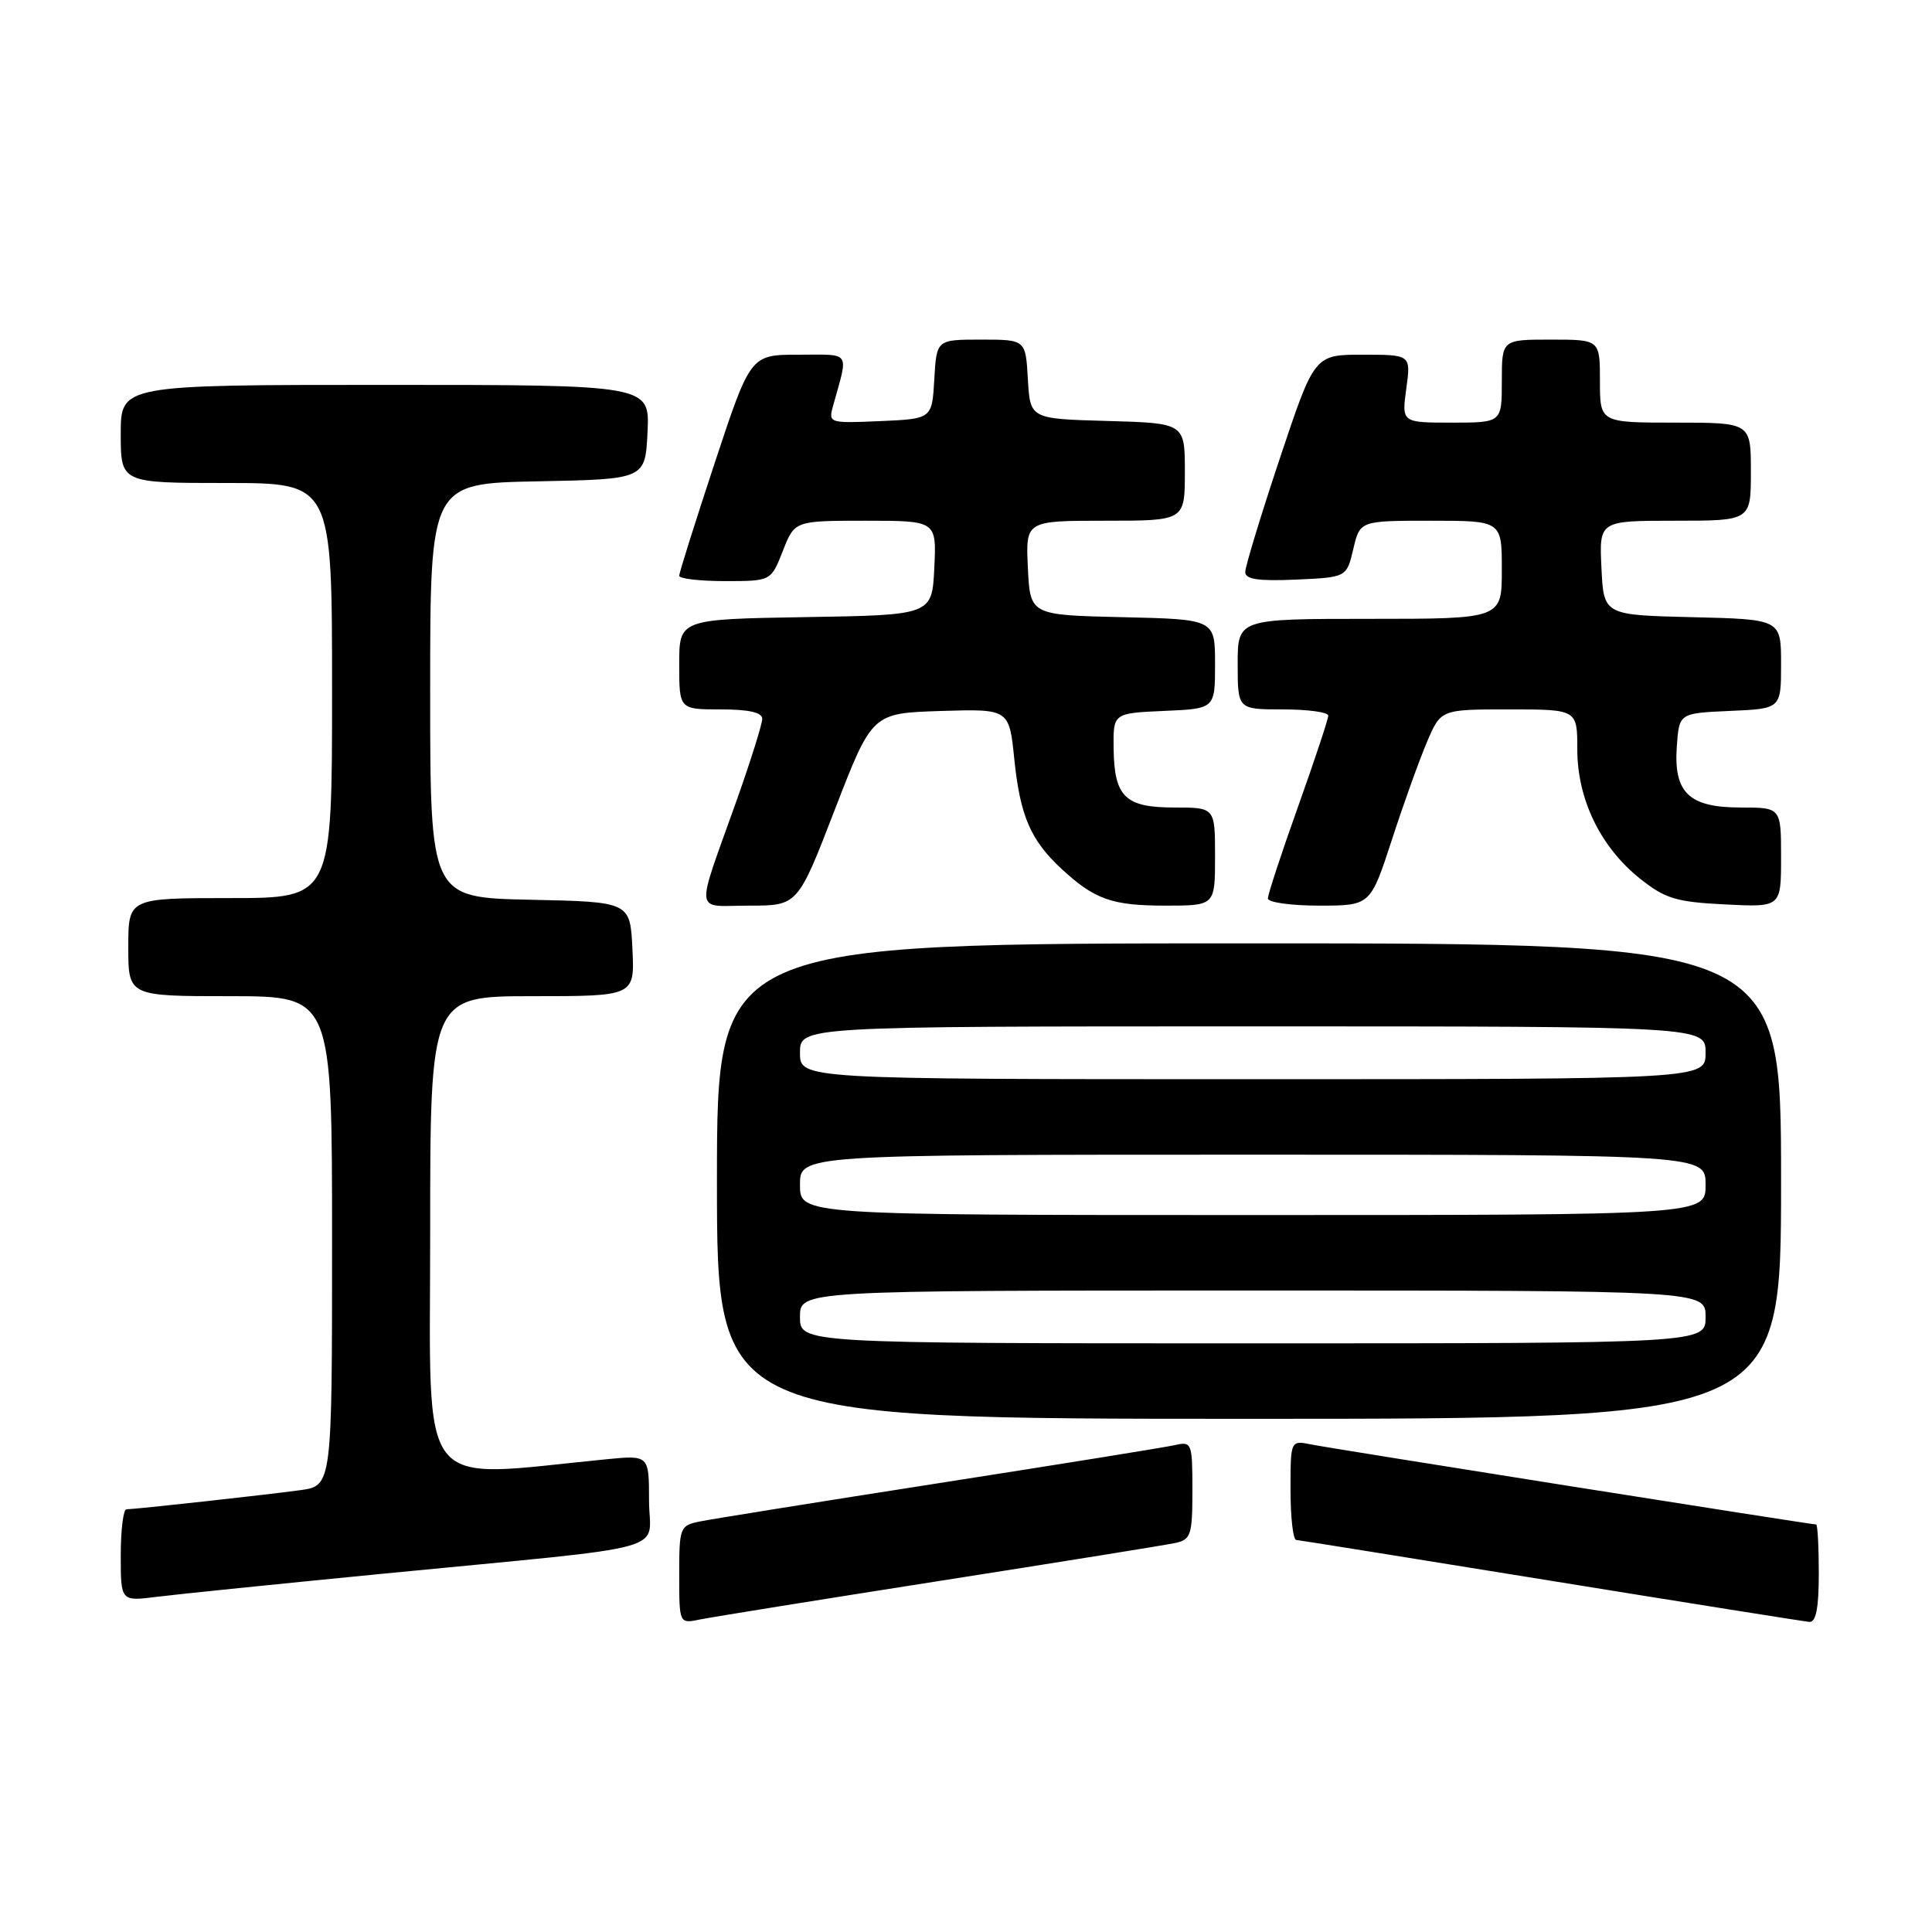 <?xml version="1.0" encoding="UTF-8" standalone="no"?>
<!DOCTYPE svg PUBLIC "-//W3C//DTD SVG 1.1//EN" "http://www.w3.org/Graphics/SVG/1.1/DTD/svg11.dtd" >
<svg xmlns="http://www.w3.org/2000/svg" xmlns:xlink="http://www.w3.org/1999/xlink" version="1.1" viewBox="0 0 256 256">
 <g >
 <path fill="currentColor"
d=" M 124.50 209.48 C 140.45 206.98 154.51 204.72 155.75 204.45 C 157.80 204.00 158.00 203.39 158.00 197.46 C 158.00 191.24 157.91 190.98 155.75 191.47 C 154.51 191.76 140.45 194.02 124.50 196.51 C 108.55 199.00 94.26 201.29 92.75 201.60 C 90.09 202.14 90.00 202.37 90.00 208.66 C 90.00 215.16 90.00 215.16 92.75 214.59 C 94.26 214.28 108.55 211.98 124.50 209.48 Z  M 241.00 208.50 C 241.00 204.93 240.84 202.00 240.65 202.00 C 239.91 202.00 176.34 191.93 173.75 191.40 C 171.00 190.84 171.00 190.84 171.00 197.42 C 171.00 201.04 171.34 204.02 171.75 204.05 C 172.16 204.08 187.35 206.52 205.50 209.46 C 223.65 212.40 239.06 214.85 239.75 214.91 C 240.63 214.97 241.00 213.08 241.00 208.50 Z  M 51.00 208.50 C 90.25 204.67 86.00 205.85 86.00 198.81 C 86.00 192.80 86.00 192.80 80.25 193.37 C 54.92 195.85 57.00 198.51 57.00 163.59 C 57.00 132.00 57.00 132.00 70.55 132.00 C 84.10 132.00 84.10 132.00 83.80 125.75 C 83.50 119.50 83.50 119.50 70.25 119.22 C 57.00 118.94 57.00 118.94 57.00 91.50 C 57.00 64.05 57.00 64.05 71.25 63.78 C 85.50 63.50 85.50 63.50 85.80 57.25 C 86.10 51.00 86.10 51.00 51.05 51.00 C 16.00 51.00 16.00 51.00 16.00 57.50 C 16.00 64.00 16.00 64.00 30.00 64.00 C 44.00 64.00 44.00 64.00 44.00 91.50 C 44.00 119.00 44.00 119.00 30.50 119.00 C 17.00 119.00 17.00 119.00 17.00 125.50 C 17.00 132.00 17.00 132.00 30.50 132.00 C 44.00 132.00 44.00 132.00 44.00 164.44 C 44.00 196.88 44.00 196.88 39.75 197.46 C 35.13 198.09 17.97 199.98 16.75 199.99 C 16.34 200.00 16.00 202.74 16.00 206.09 C 16.00 212.19 16.00 212.19 20.75 211.59 C 23.36 211.26 36.98 209.87 51.00 208.50 Z  M 236.00 156.50 C 236.00 125.00 236.00 125.00 165.50 125.00 C 95.00 125.00 95.00 125.00 95.00 156.50 C 95.00 188.00 95.00 188.00 165.50 188.00 C 236.00 188.00 236.00 188.00 236.00 156.50 Z  M 110.63 107.25 C 115.56 94.50 115.56 94.50 124.64 94.21 C 133.72 93.93 133.72 93.93 134.40 100.59 C 135.17 108.11 136.56 111.33 140.66 115.13 C 145.05 119.19 147.34 120.00 154.43 120.00 C 161.00 120.00 161.00 120.00 161.00 113.50 C 161.00 107.00 161.00 107.00 155.62 107.00 C 149.08 107.00 147.64 105.60 147.56 99.17 C 147.50 94.50 147.50 94.50 154.25 94.20 C 161.00 93.91 161.00 93.91 161.00 87.99 C 161.00 82.06 161.00 82.06 148.75 81.78 C 136.50 81.50 136.50 81.50 136.20 75.25 C 135.90 69.00 135.90 69.00 146.45 69.00 C 157.00 69.00 157.00 69.00 157.00 62.53 C 157.00 56.07 157.00 56.07 146.75 55.78 C 136.50 55.50 136.50 55.50 136.20 50.25 C 135.90 45.00 135.90 45.00 130.00 45.00 C 124.10 45.00 124.10 45.00 123.80 50.25 C 123.50 55.50 123.50 55.50 116.62 55.80 C 109.87 56.09 109.75 56.06 110.38 53.80 C 112.44 46.36 112.87 47.00 105.83 47.00 C 99.45 47.00 99.45 47.00 94.72 61.29 C 92.13 69.14 90.00 75.89 90.00 76.29 C 90.00 76.68 92.74 77.00 96.08 77.00 C 102.16 77.00 102.16 77.00 103.73 73.00 C 105.30 69.00 105.30 69.00 114.70 69.00 C 124.10 69.00 124.10 69.00 123.80 75.25 C 123.50 81.50 123.50 81.50 106.75 81.77 C 90.00 82.05 90.00 82.05 90.00 88.02 C 90.00 94.00 90.00 94.00 95.50 94.00 C 99.23 94.00 101.00 94.40 101.00 95.25 C 101.00 95.94 99.48 100.78 97.63 106.00 C 92.07 121.64 91.88 120.00 99.29 120.00 C 105.71 120.00 105.71 120.00 110.63 107.25 Z  M 184.44 111.25 C 186.00 106.44 188.11 100.59 189.11 98.25 C 190.93 94.00 190.93 94.00 199.96 94.00 C 209.00 94.00 209.00 94.00 209.00 99.29 C 209.00 105.91 212.08 112.26 217.32 116.43 C 220.65 119.08 222.10 119.52 228.57 119.84 C 236.00 120.22 236.00 120.22 236.00 113.61 C 236.00 107.00 236.00 107.00 230.65 107.00 C 223.78 107.00 221.74 105.04 222.19 98.85 C 222.50 94.50 222.50 94.50 229.25 94.20 C 236.00 93.91 236.00 93.91 236.00 87.99 C 236.00 82.06 236.00 82.06 224.25 81.78 C 212.50 81.50 212.50 81.50 212.20 75.25 C 211.90 69.00 211.90 69.00 221.95 69.00 C 232.00 69.00 232.00 69.00 232.00 62.50 C 232.00 56.00 232.00 56.00 222.00 56.00 C 212.00 56.00 212.00 56.00 212.00 50.50 C 212.00 45.00 212.00 45.00 205.50 45.00 C 199.00 45.00 199.00 45.00 199.00 50.50 C 199.00 56.00 199.00 56.00 192.36 56.00 C 185.73 56.00 185.73 56.00 186.34 51.50 C 186.96 47.00 186.96 47.00 180.56 47.00 C 174.17 47.00 174.17 47.00 169.58 60.75 C 167.06 68.31 165.00 75.08 165.00 75.80 C 165.00 76.76 166.73 77.02 171.72 76.80 C 178.43 76.50 178.43 76.50 179.32 72.75 C 180.20 69.00 180.20 69.00 189.60 69.00 C 199.00 69.00 199.00 69.00 199.00 75.50 C 199.00 82.00 199.00 82.00 181.50 82.00 C 164.00 82.00 164.00 82.00 164.00 88.00 C 164.00 94.00 164.00 94.00 170.00 94.00 C 173.30 94.00 176.00 94.37 176.00 94.83 C 176.00 95.29 174.20 100.71 172.00 106.88 C 169.80 113.04 168.00 118.52 168.00 119.05 C 168.00 119.57 171.06 120.00 174.79 120.00 C 181.59 120.00 181.59 120.00 184.44 111.25 Z  M 106.00 174.50 C 106.00 171.00 106.00 171.00 166.00 171.00 C 226.00 171.00 226.00 171.00 226.00 174.50 C 226.00 178.00 226.00 178.00 166.00 178.00 C 106.00 178.00 106.00 178.00 106.00 174.50 Z  M 106.00 157.00 C 106.00 153.00 106.00 153.00 166.00 153.00 C 226.00 153.00 226.00 153.00 226.00 157.00 C 226.00 161.00 226.00 161.00 166.00 161.00 C 106.00 161.00 106.00 161.00 106.00 157.00 Z  M 106.00 139.50 C 106.00 136.00 106.00 136.00 166.00 136.00 C 226.00 136.00 226.00 136.00 226.00 139.50 C 226.00 143.00 226.00 143.00 166.00 143.00 C 106.00 143.00 106.00 143.00 106.00 139.50 Z "/>
</g>
</svg>